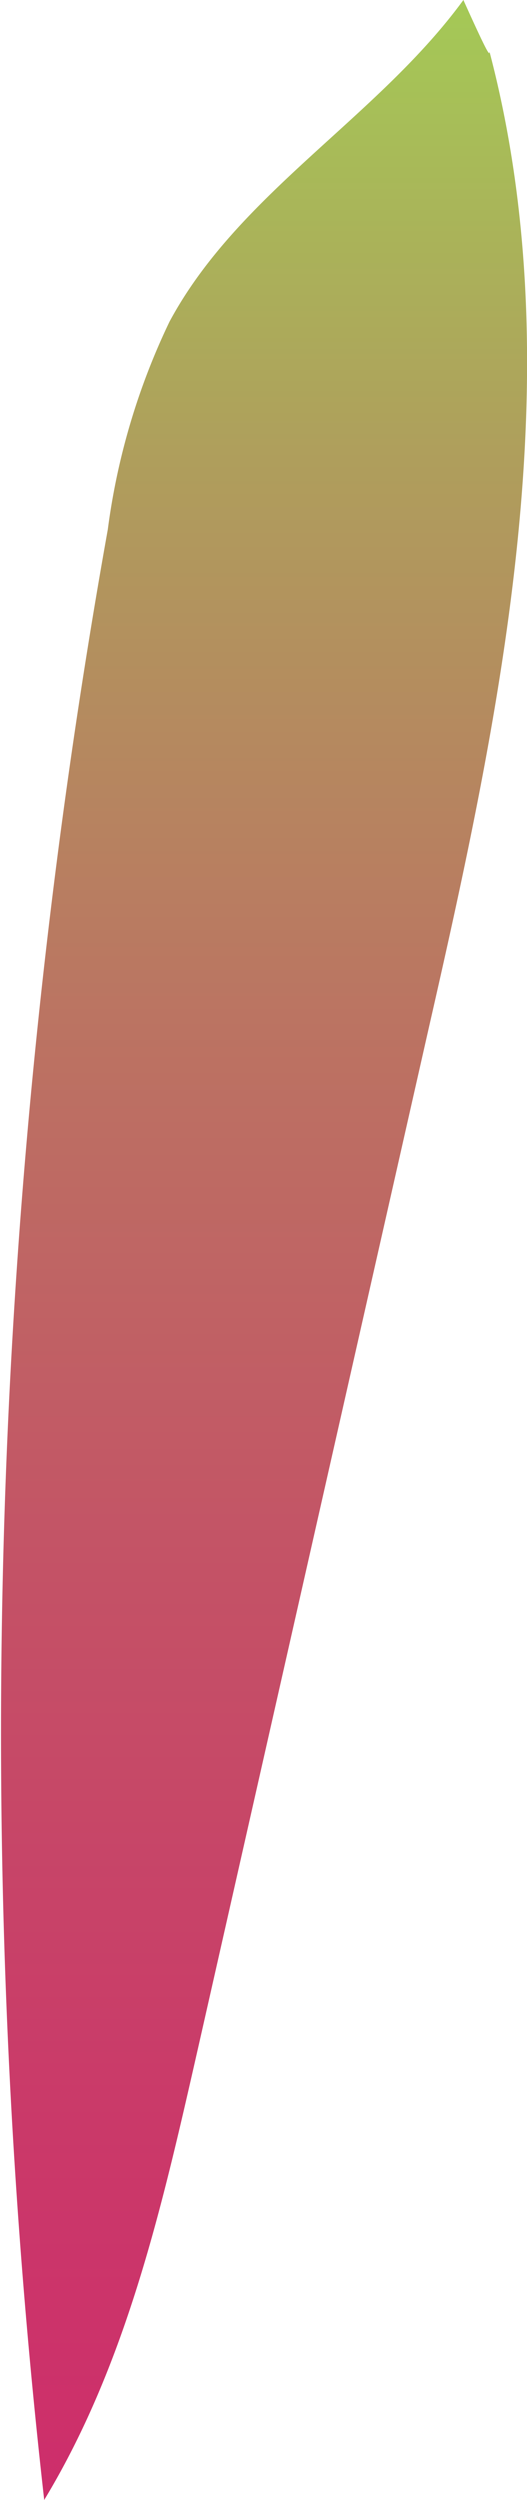 <svg xmlns="http://www.w3.org/2000/svg" xmlns:xlink="http://www.w3.org/1999/xlink" viewBox="0 0 16.57 78.58"><defs><style>.cls-1{fill:url(#linear-gradient);}</style><linearGradient id="linear-gradient" x1="8.29" y1="92.97" x2="8.29" y2="-3.9" gradientUnits="userSpaceOnUse"><stop offset="0" stop-color="#cf276c"/><stop offset="0.13" stop-color="#ce2c6b"/><stop offset="0.28" stop-color="#ca3a69"/><stop offset="0.45" stop-color="#c45266"/><stop offset="0.63" stop-color="#bb7462"/><stop offset="0.81" stop-color="#af9e5c"/><stop offset="0.99" stop-color="#a2d255"/><stop offset="1" stop-color="#a1d455"/></linearGradient></defs><g id="Layer_2" data-name="Layer 2"><g id="Seeds"><path class="cls-1" d="M14.57,0C11.87,3.7,7.5,6.07,5.33,10.11a21.53,21.53,0,0,0-1.94,6.53,214.74,214.74,0,0,0-2,61.94C4,74.27,5.12,69.25,6.24,64.32l7.24-32c2.28-10,4.54-20.69,1.91-30.7C15.39,1.73,15.39,1.82,14.57,0Z"/></g></g></svg>